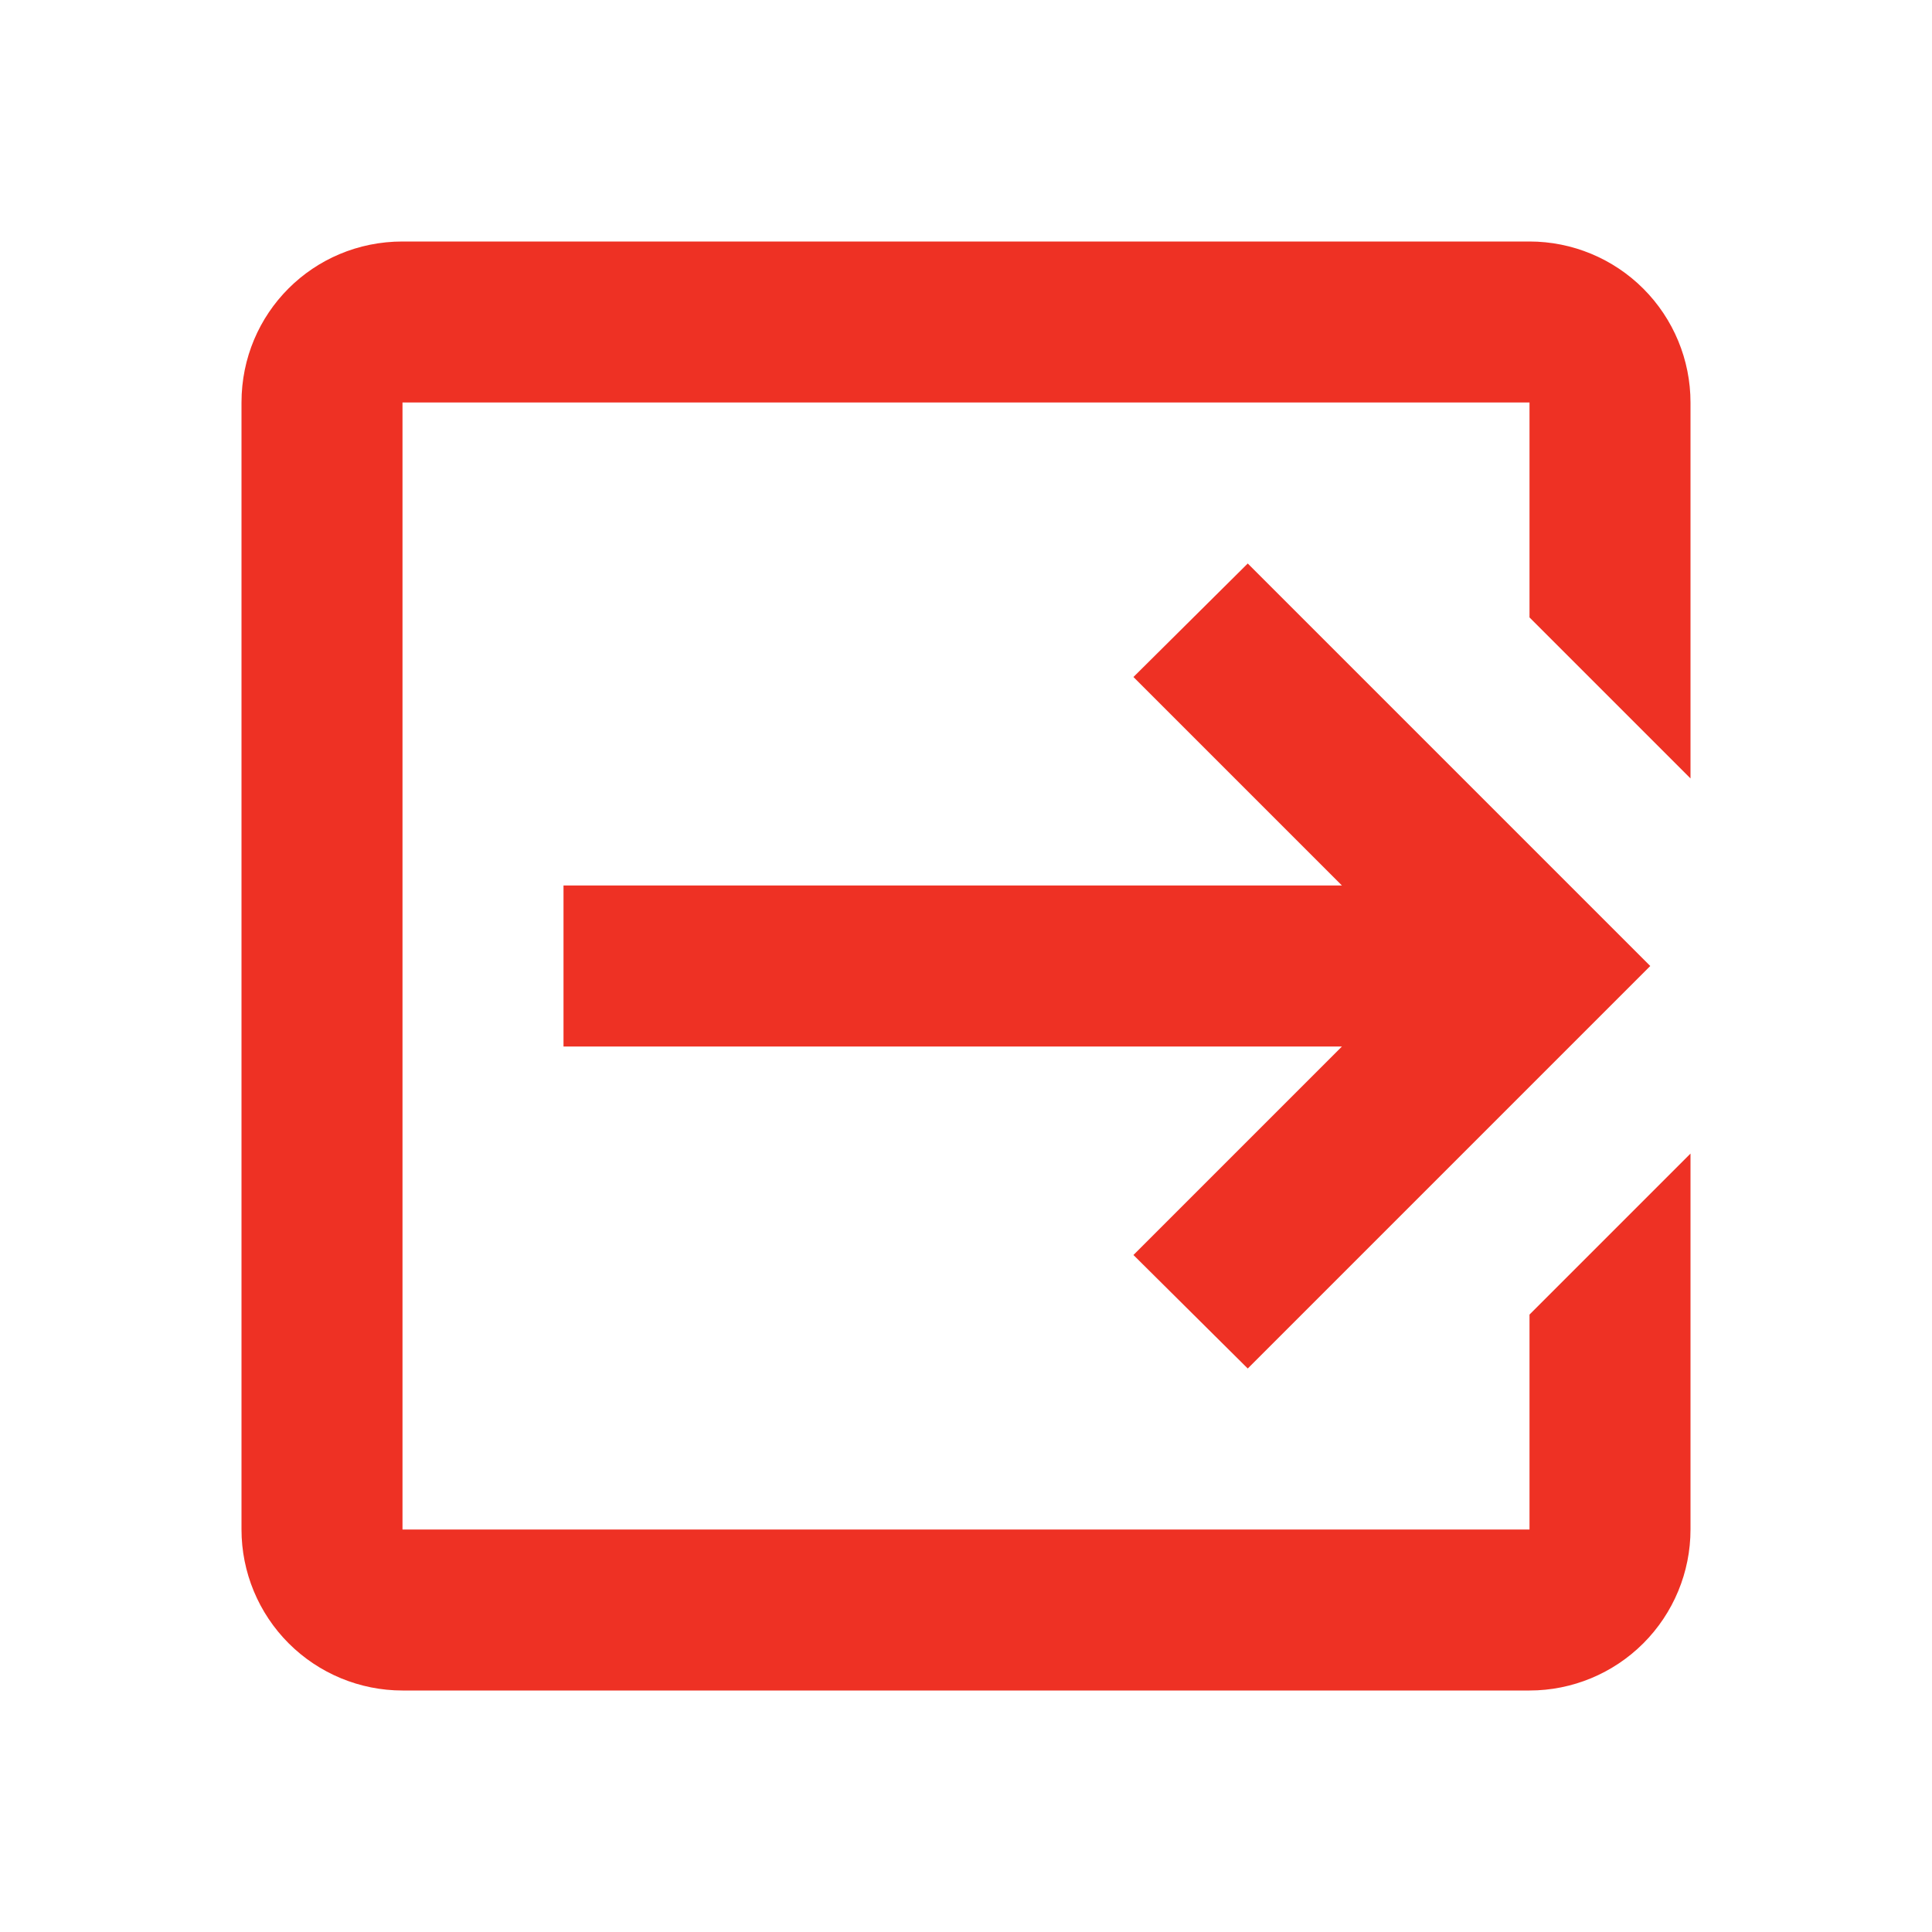 <svg width="24" height="24" viewBox="0 0 24 24" fill="none" xmlns="http://www.w3.org/2000/svg">
<path d="M14.08 15.59L16.67 13H7V11H16.67L14.08 8.41L15.5 7L20.5 12L15.5 17L14.08 15.59ZM19 3C19.53 3 20.039 3.211 20.414 3.586C20.789 3.961 21 4.47 21 5V9.67L19 7.67V5H5V19H19V16.33L21 14.33V19C21 19.53 20.789 20.039 20.414 20.414C20.039 20.789 19.53 21 19 21H5C4.47 21 3.961 20.789 3.586 20.414C3.211 20.039 3 19.53 3 19V5C3 3.89 3.89 3 5 3H19Z" fill="#EE3124"/>
</svg>
